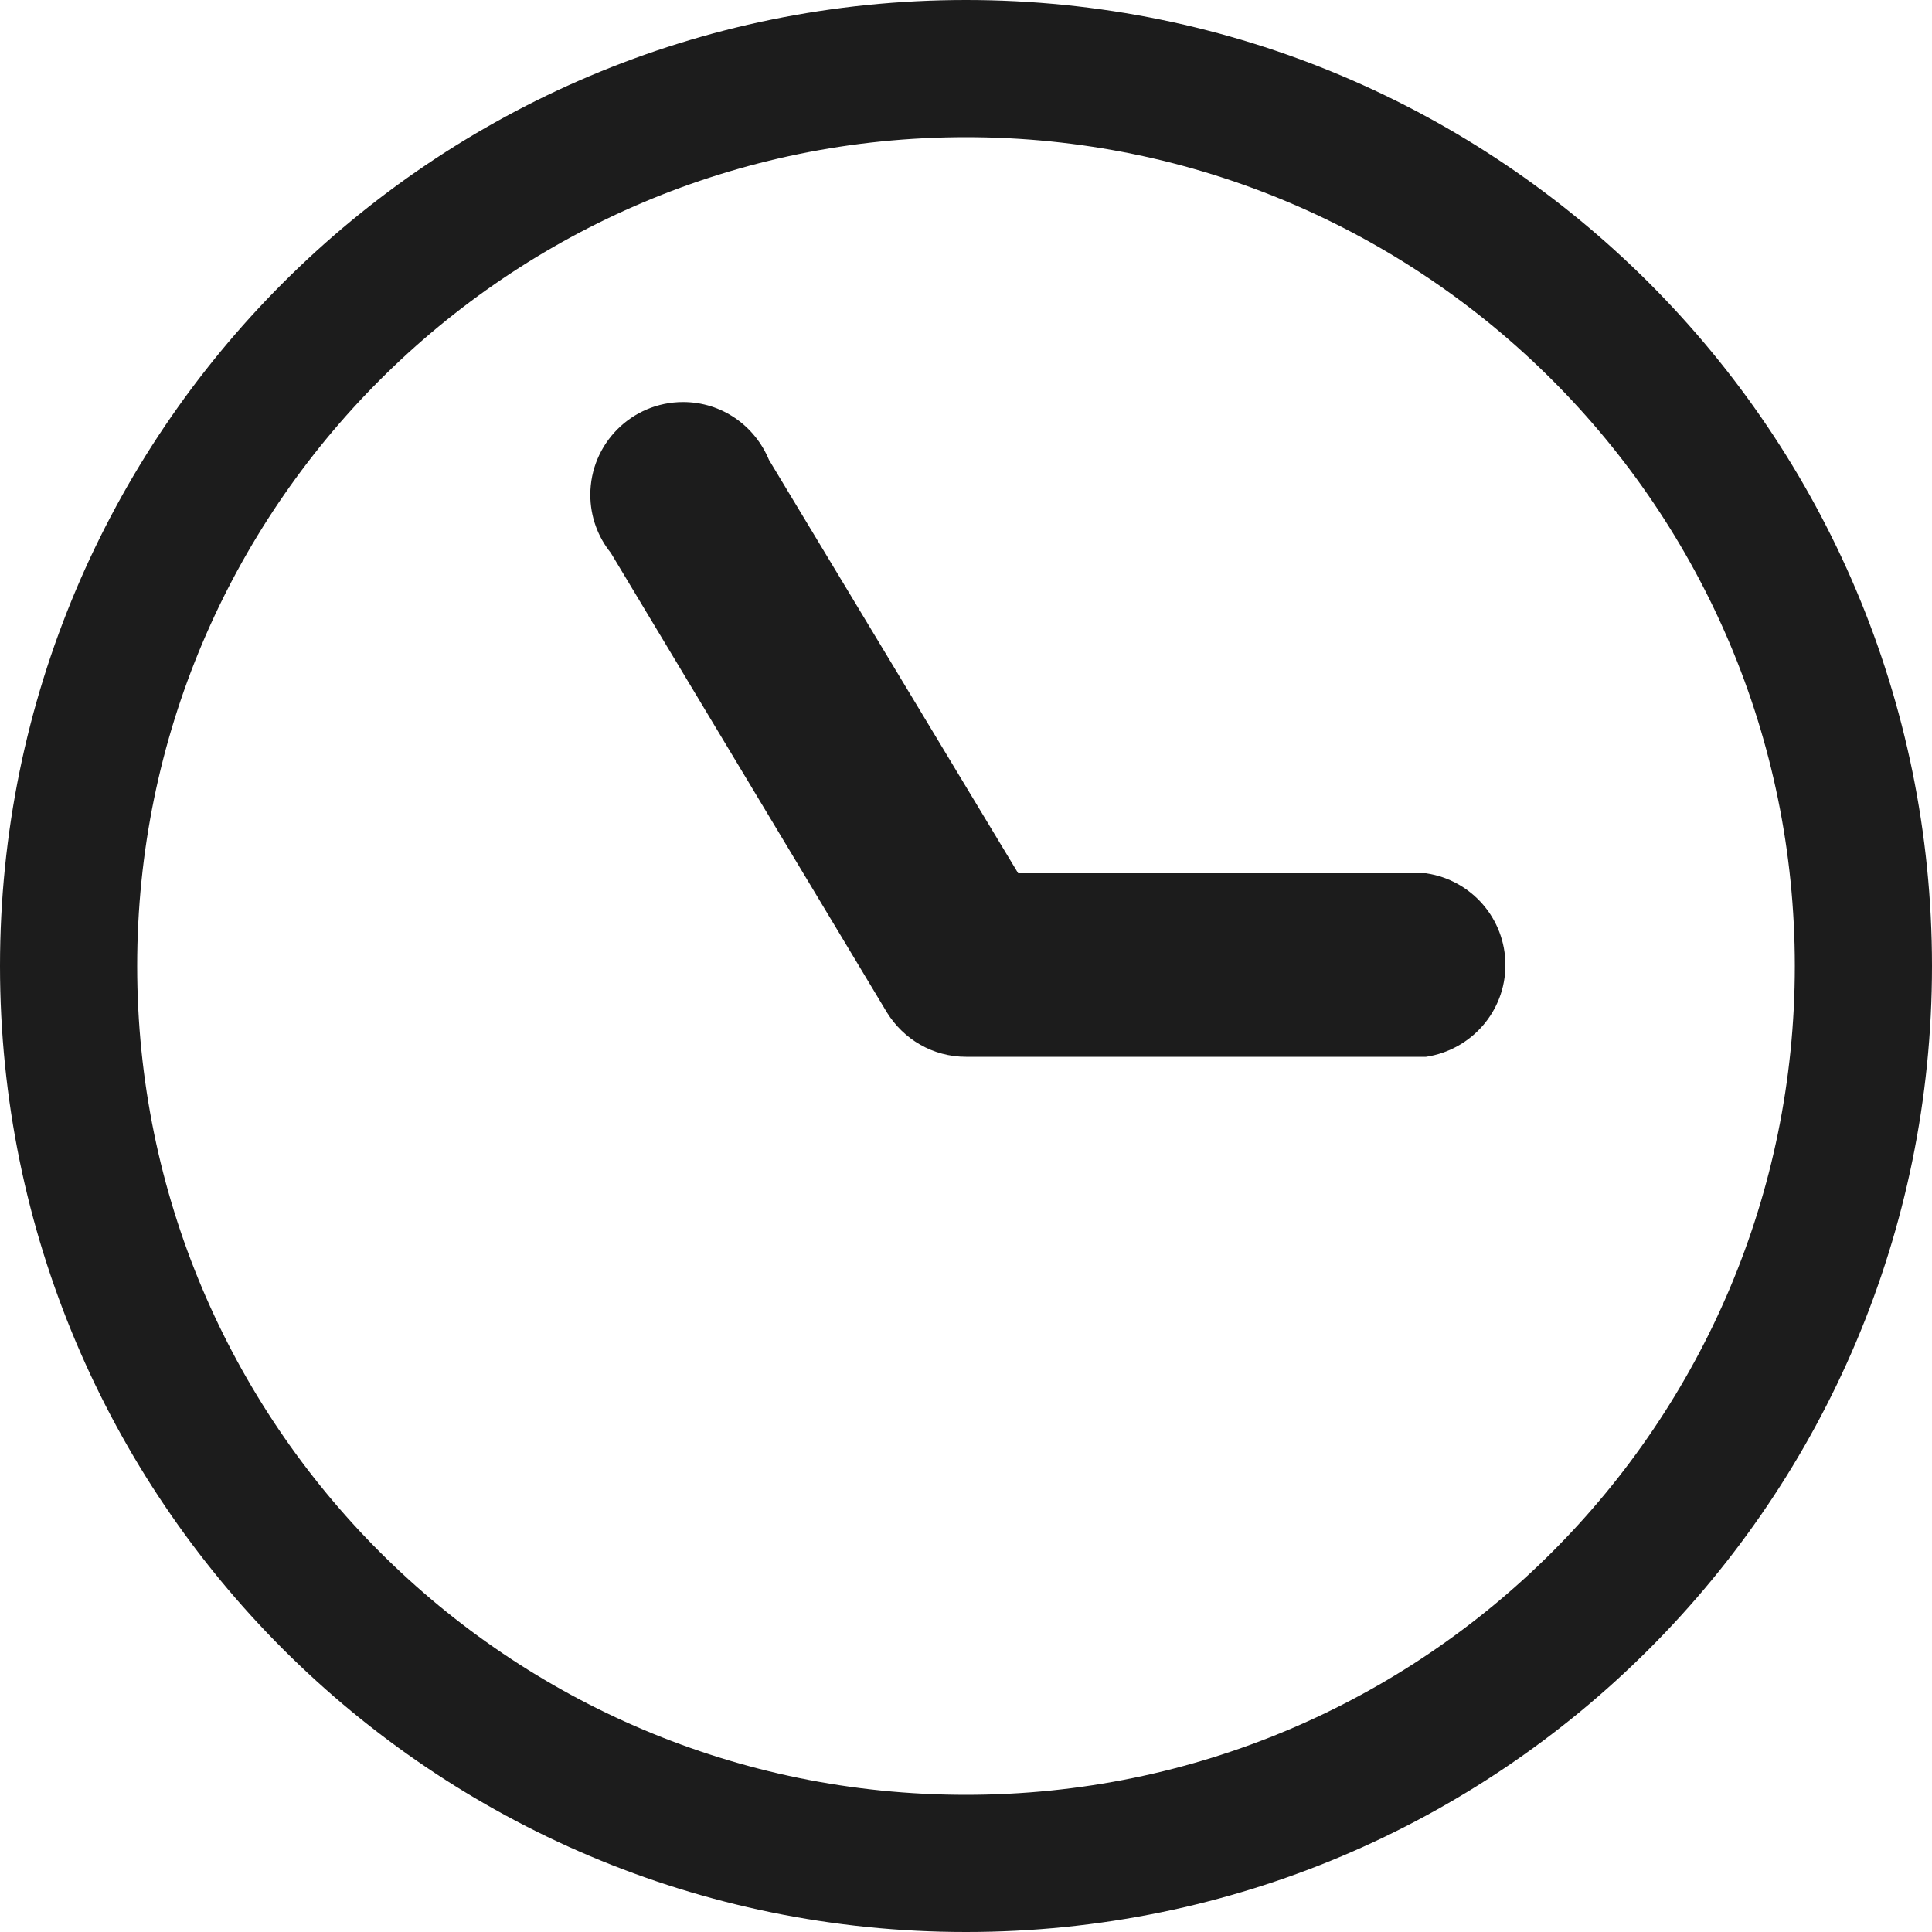 <svg xmlns="http://www.w3.org/2000/svg" fill="#1C1C1C" width="15" height="15" viewBox="0 0 20 20" aria-labelledby="icon-svg-title- icon-svg-desc-" role="img" class="sc-rbbb40-0 jKmKoK"><title>time</title><path d="M14.76 9.040h-4.22l-2.58-4.28c-0.147-0.354-0.489-0.598-0.889-0.598-0.53 0-0.96 0.43-0.96 0.96 0 0.227 0.079 0.436 0.211 0.6l-0.001-0.002 2.86 4.76c0.172 0.278 0.474 0.46 0.82 0.46 0 0 0 0 0.001 0h4.76c0.467-0.070 0.822-0.469 0.822-0.95s-0.354-0.88-0.817-0.949l-0.005-0.001zM10 0c-5.523 0-10 4.477-10 10s4.477 10 10 10c5.523 0 10-4.477 10-10v0c0-5.523-4.477-10-10-10v0zM10 18.58c-4.739 0-8.58-3.841-8.58-8.58s3.841-8.58 8.58-8.58c4.739 0 8.58 3.841 8.58 8.58v0c0 4.739-3.841 8.58-8.58 8.58v0z"/></svg>